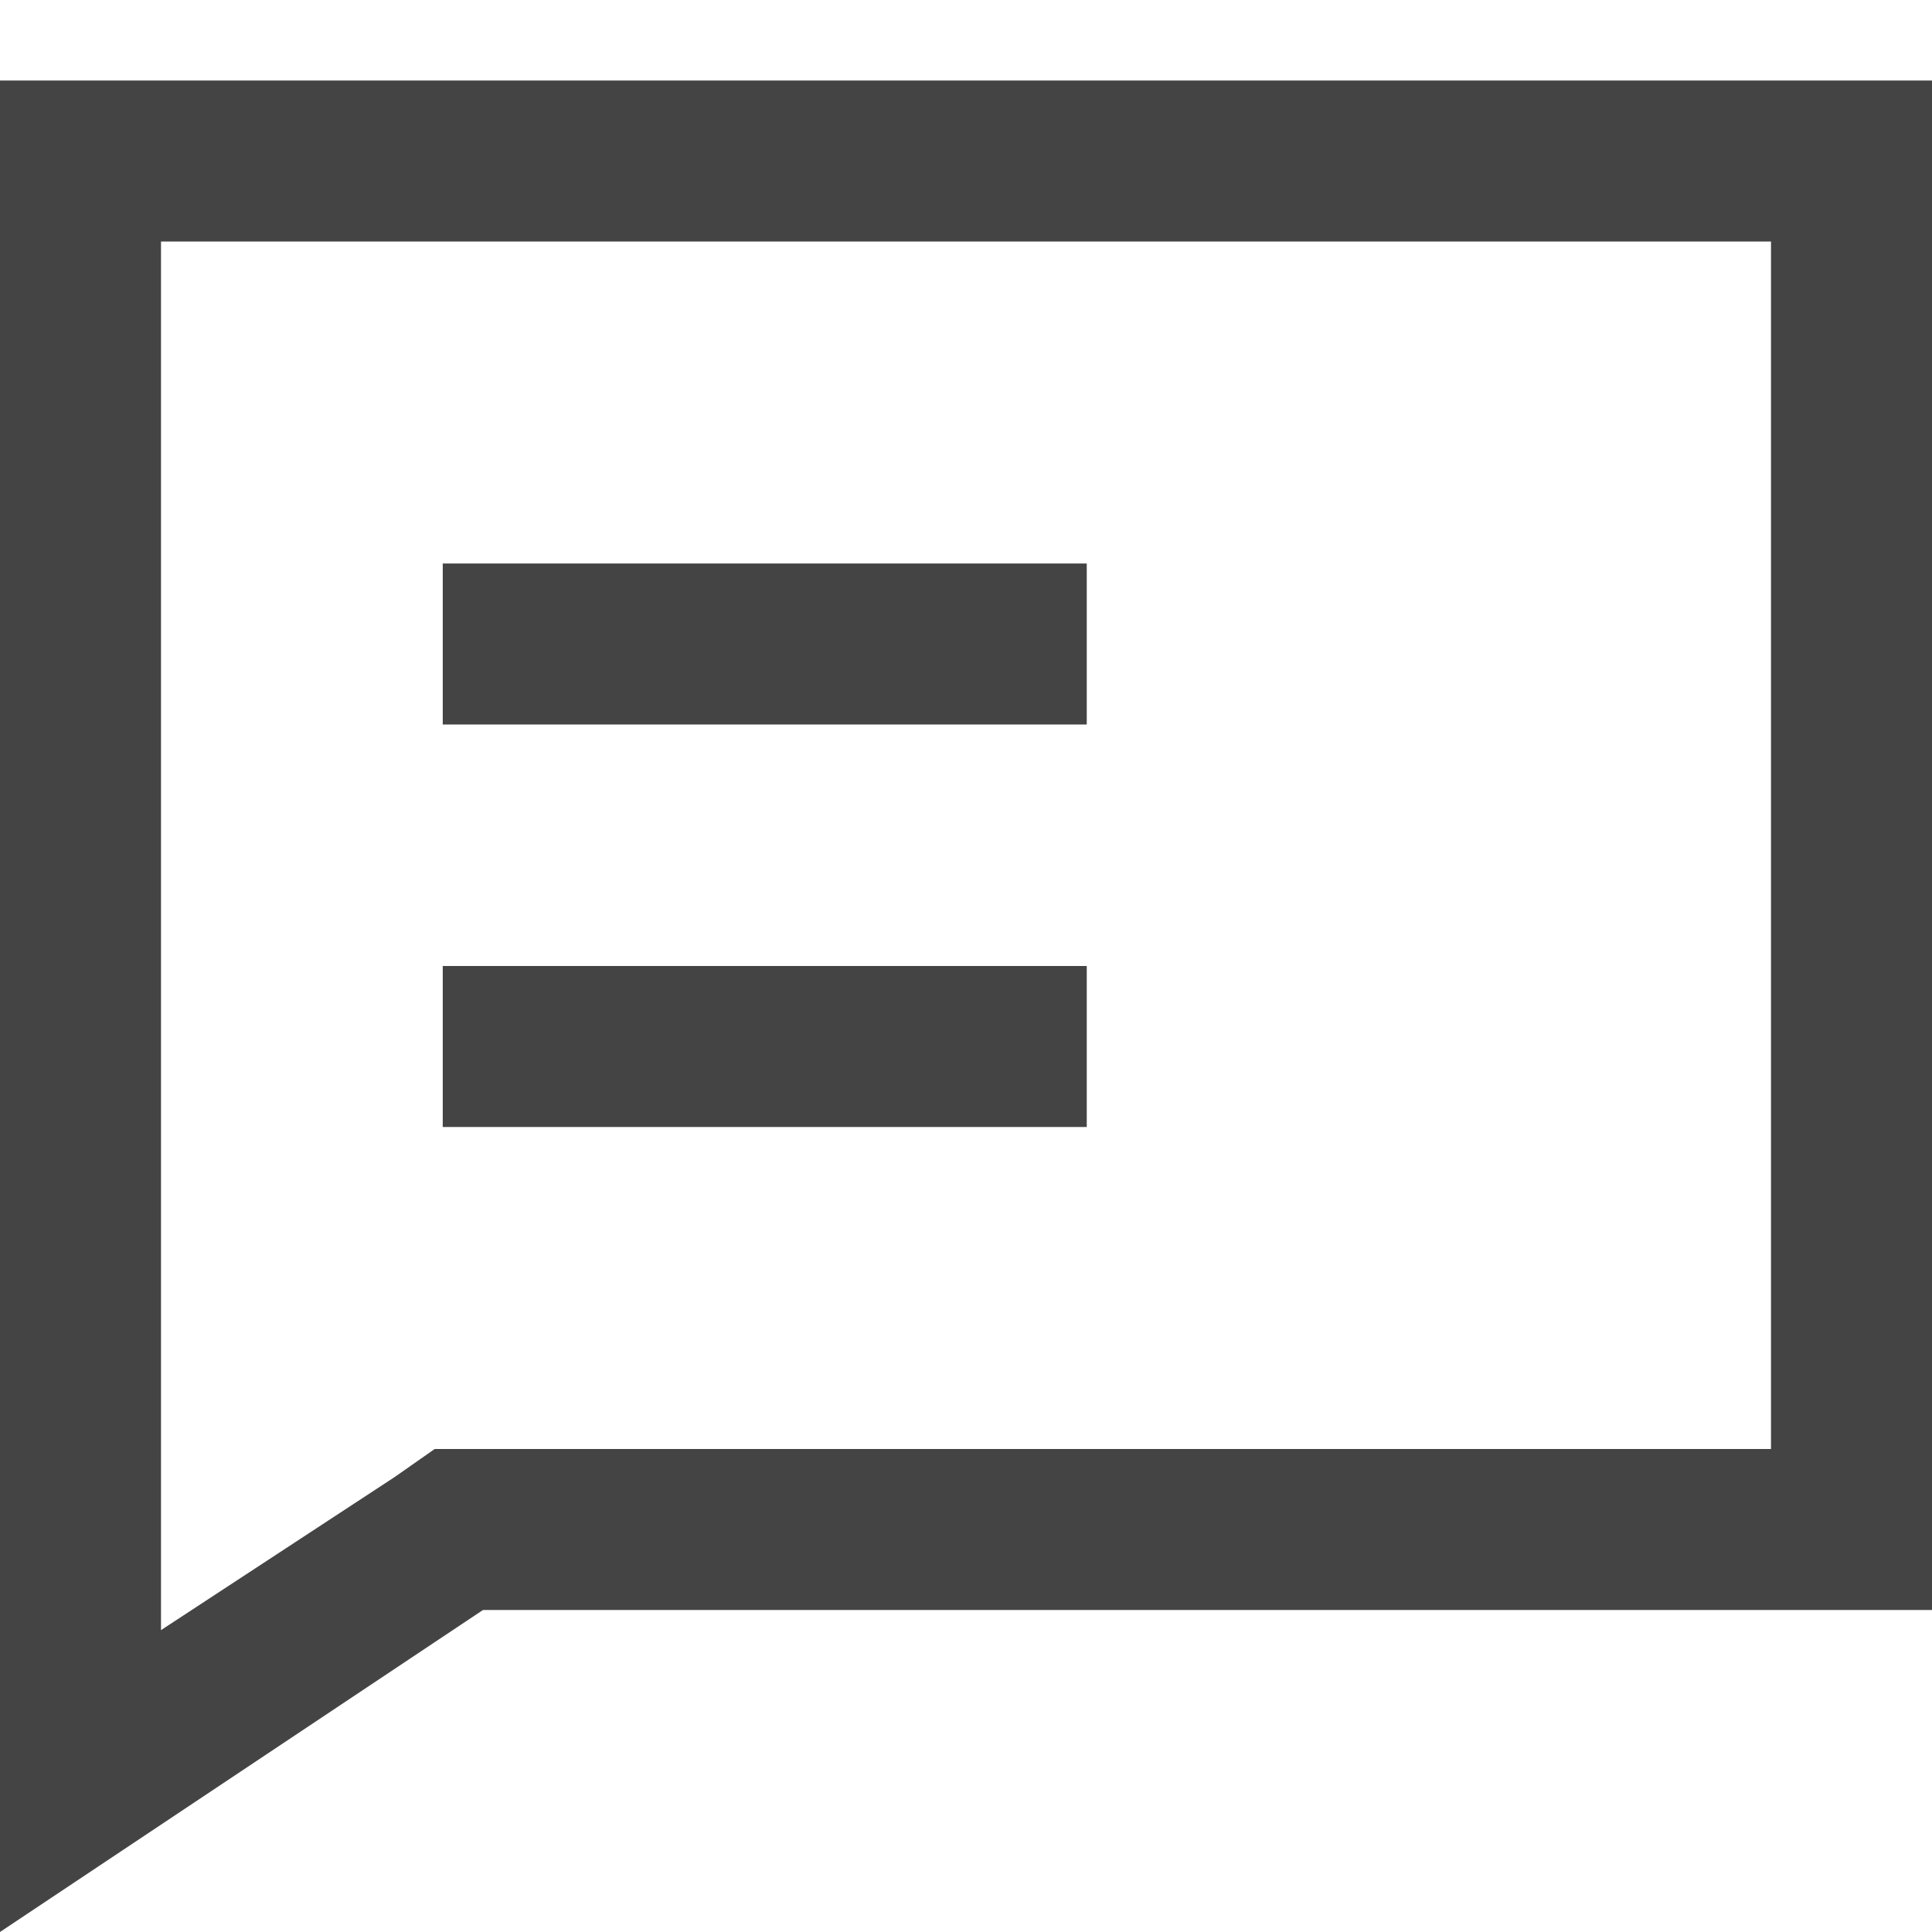 <?xml version="1.0" encoding="utf-8"?>
<!-- Generator: Adobe Illustrator 16.0.0, SVG Export Plug-In . SVG Version: 6.00 Build 0)  -->
<!DOCTYPE svg PUBLIC "-//W3C//DTD SVG 1.1//EN" "http://www.w3.org/Graphics/SVG/1.1/DTD/svg11.dtd">
<svg version="1.1" id="图层_1" xmlns="http://www.w3.org/2000/svg" xmlns:xlink="http://www.w3.org/1999/xlink" x="0px" y="0px"
	 width="48px" height="48px" viewBox="0 0 48 48" enable-background="new 0 0 48 48" xml:space="preserve">
<g>
	<path fill="#444444" d="M44,6v30H12h-1.2l-1,0.7L4,40.5V6H44 M48,2H0v46l12-8h36V2L48,2z"/>
	<g>
		<rect x="11" y="14" fill="#444444" width="16" height="4"/>
		<rect x="11" y="24" fill="#444444" width="16" height="4"/>
	</g>
</g>
</svg>
